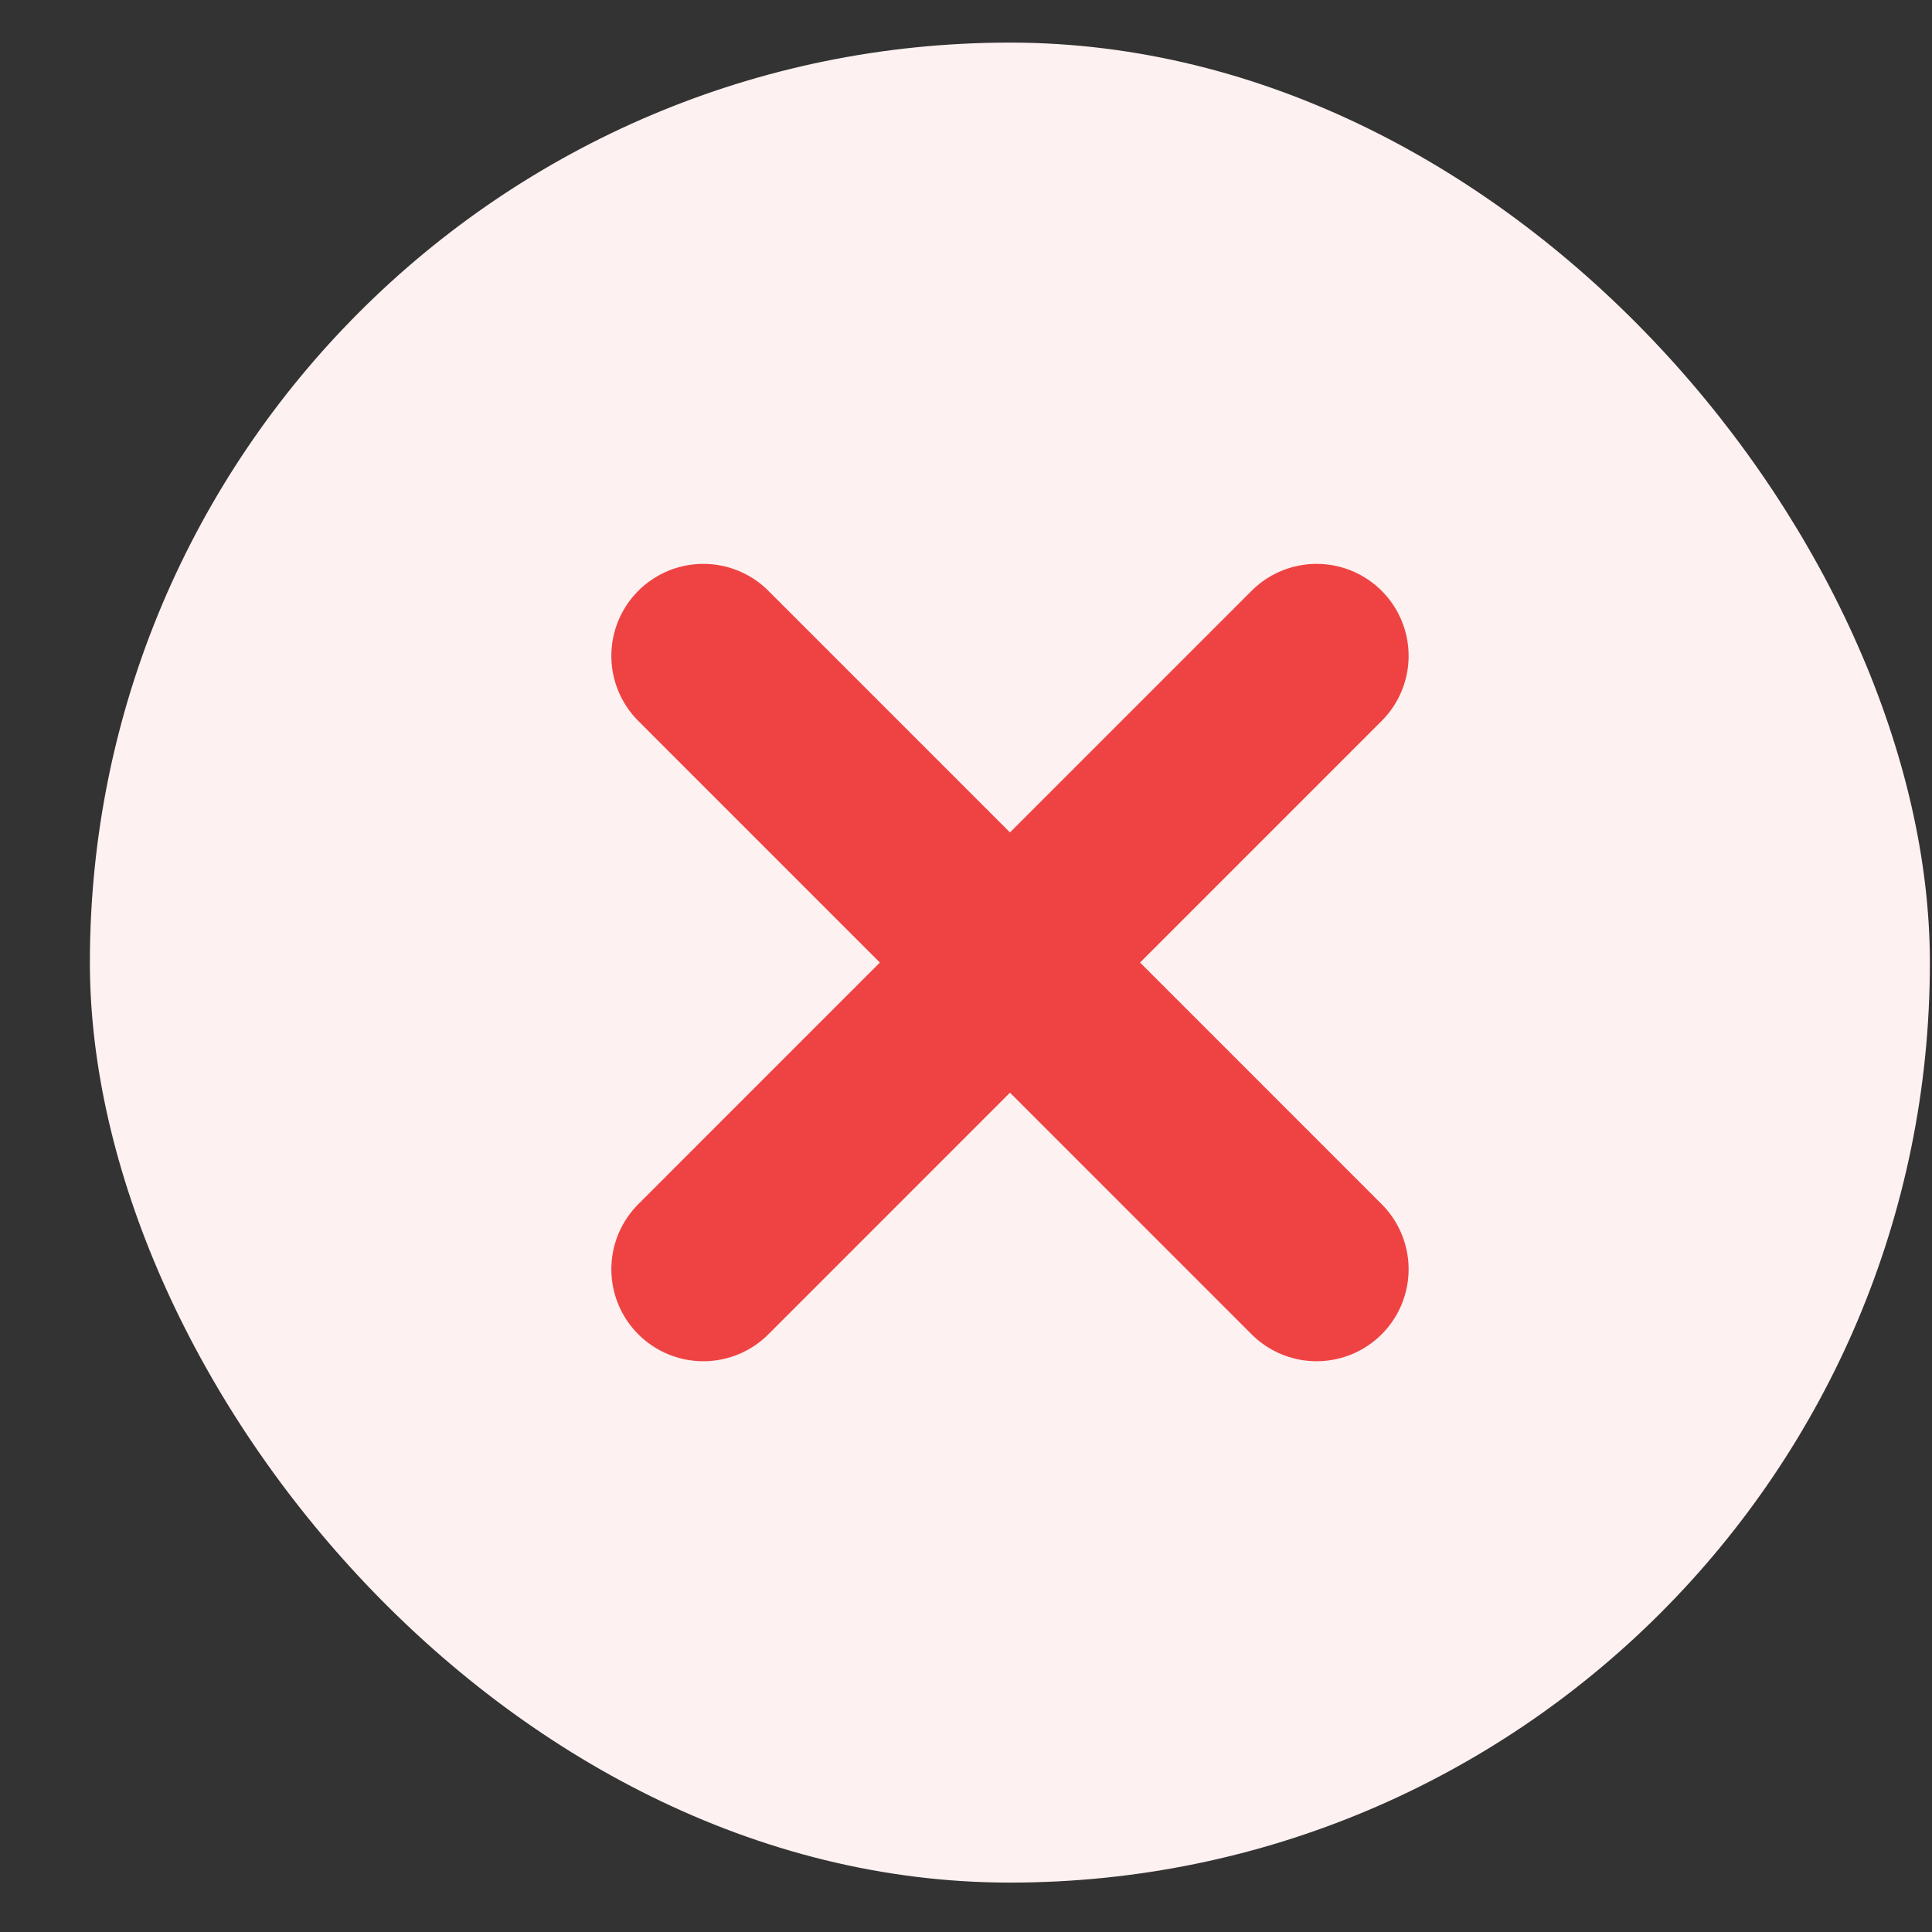 <svg width="21" height="21" viewBox="0 0 21 21" fill="none" xmlns="http://www.w3.org/2000/svg">
<rect x="0" y="0" width="21" height="21" fill="#333333" stroke="none"/>
<rect x="0.977" y="0.463" width="20" height="20" rx="10" fill="#FEF1F1"/>
<path d="M14.311 7.129L7.645 13.796" stroke="#EF4343" stroke-width="2" stroke-linecap="round" stroke-linejoin="round"/>
<path d="M7.645 7.129L14.311 13.796" stroke="#EF4343" stroke-width="2" stroke-linecap="round" stroke-linejoin="round"/>
</svg>
